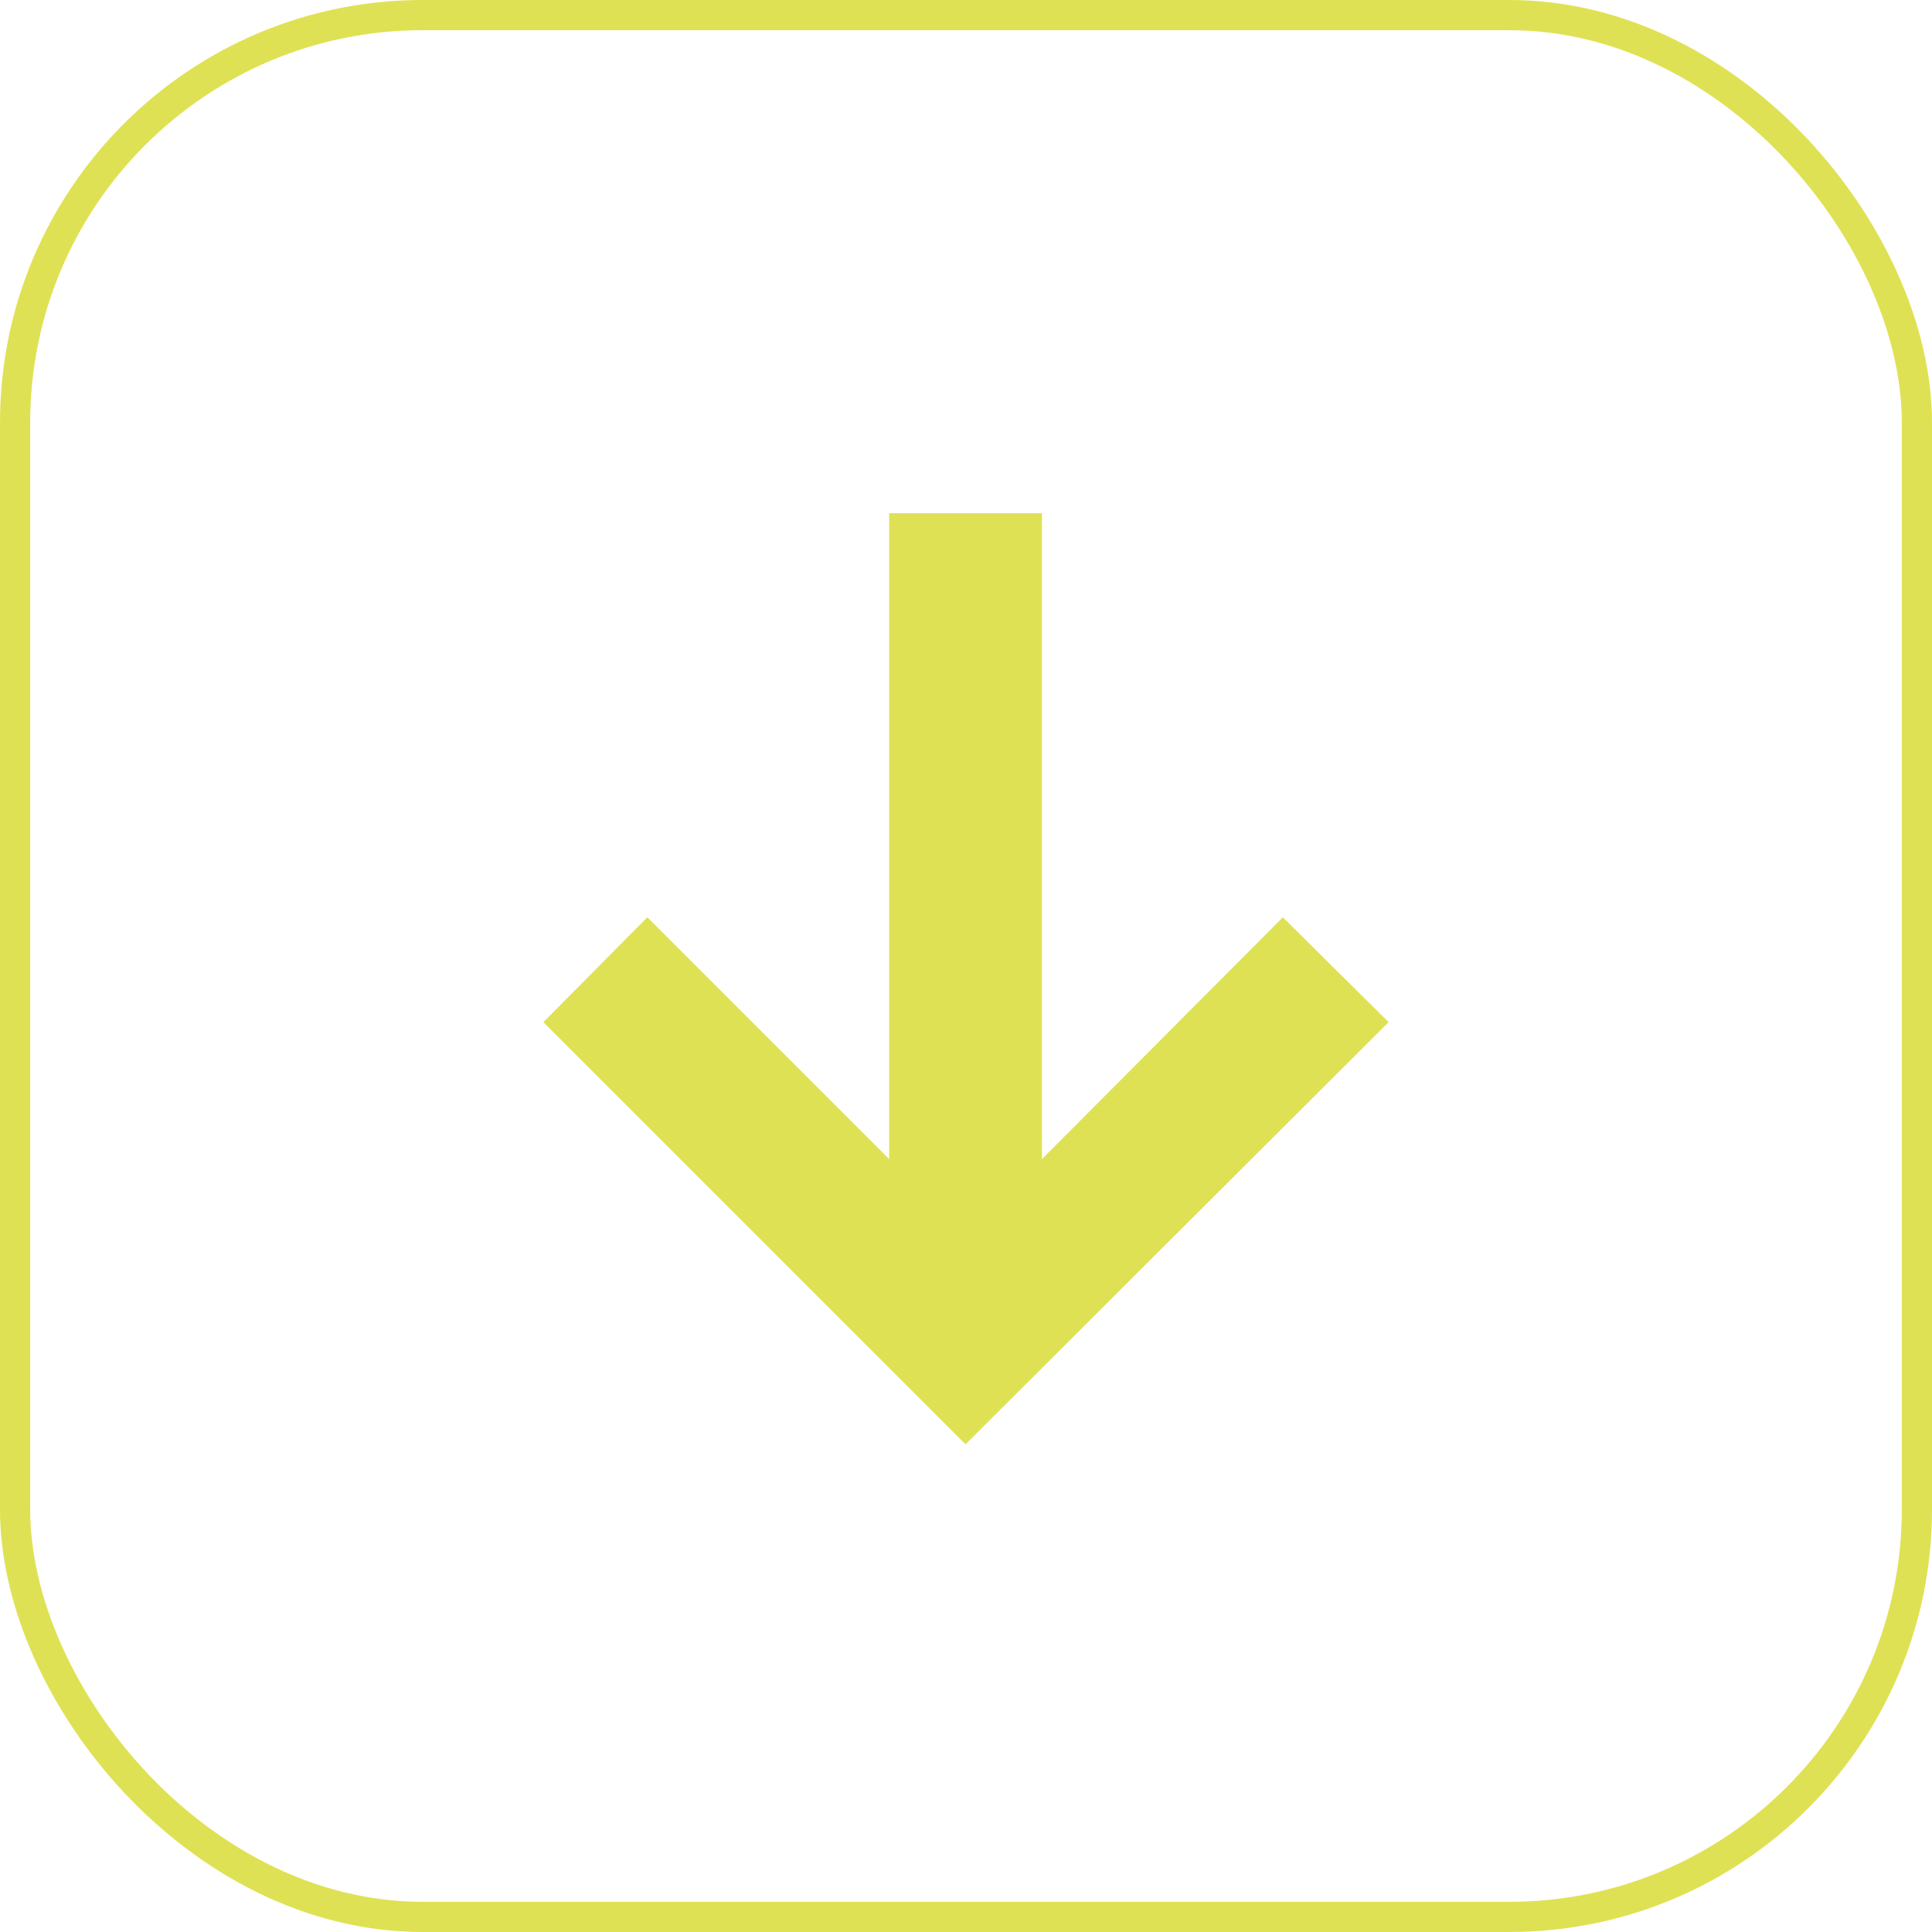 <svg width="64" height="64" viewBox="0 0 64 64" fill="none" xmlns="http://www.w3.org/2000/svg">
  <rect x="0.5" y="0.5" width="63" height="63" rx="13.5" stroke="#DFE154"/>
  <path d="M34.516 17V38.397L42.496 30.386L46 33.86L31.985 47.845L18 33.86L21.444 30.386L29.454 38.397V17H34.516Z" fill="#DFE154"/>
</svg>
